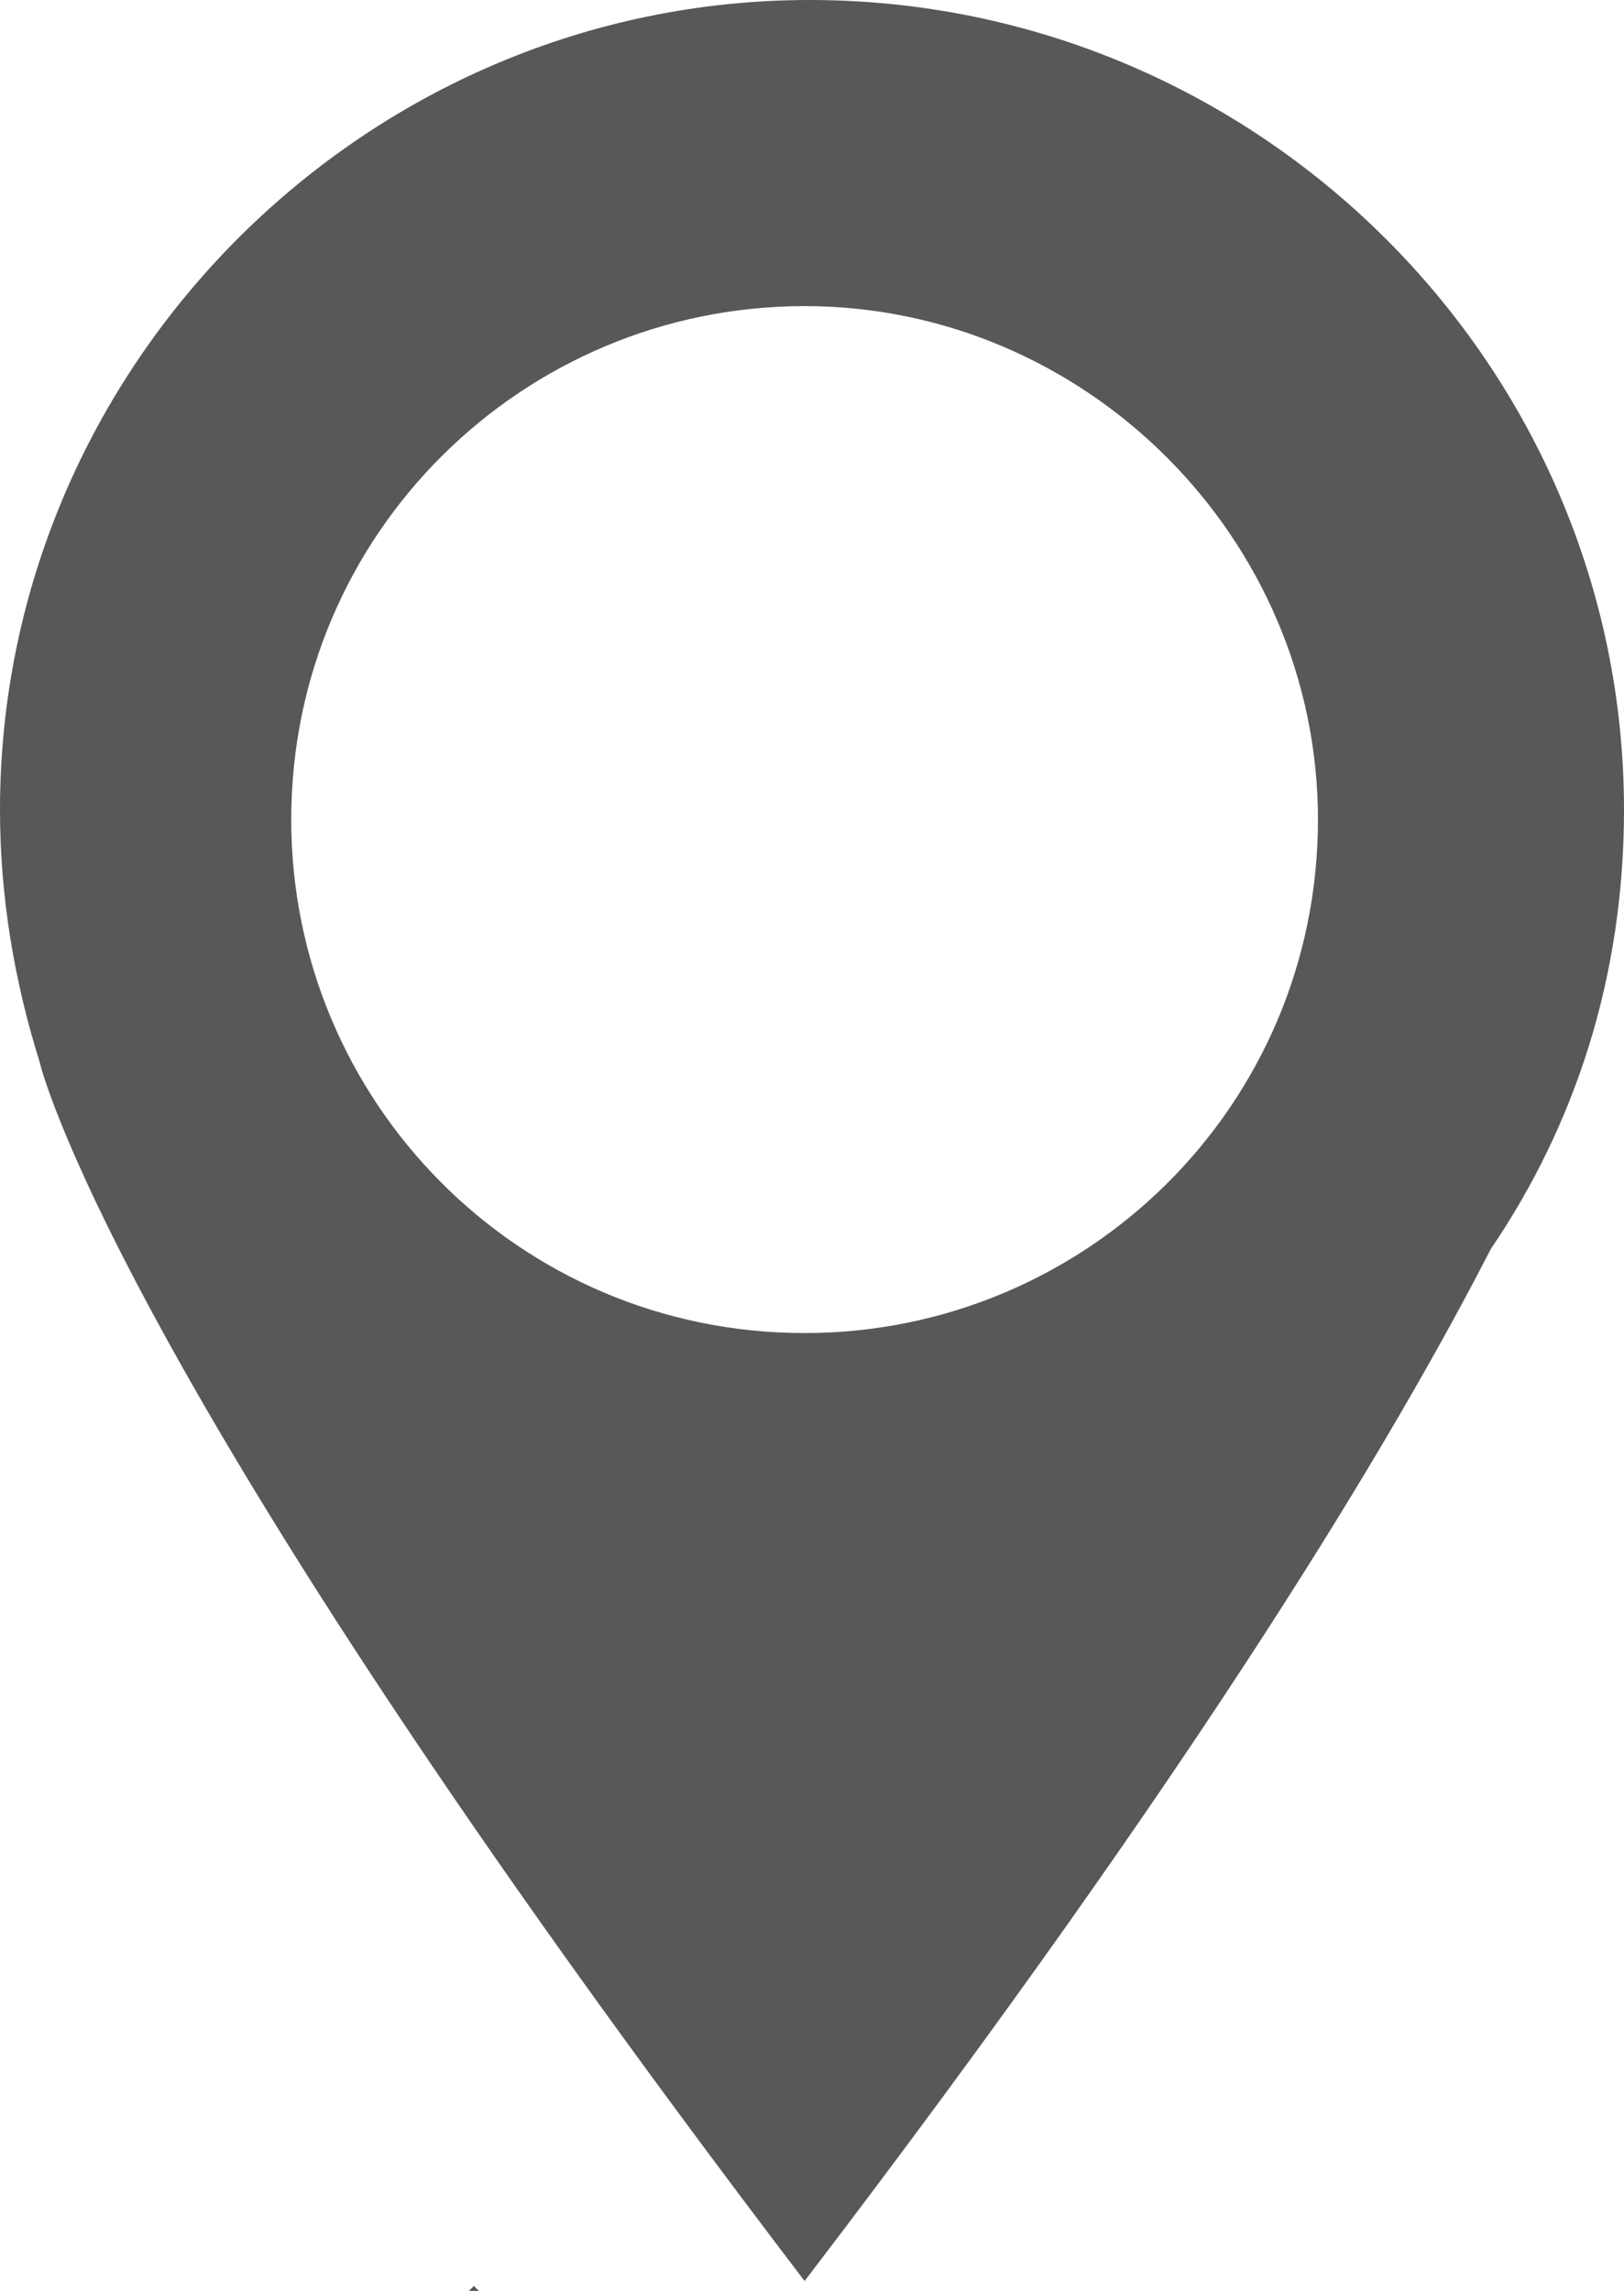 <?xml version="1.0" encoding="utf-8"?>
<!-- Generator: Adobe Illustrator 21.0.2, SVG Export Plug-In . SVG Version: 6.00 Build 0)  -->
<svg version="1.1" id="Capa_1" xmlns="http://www.w3.org/2000/svg" xmlns:xlink="http://www.w3.org/1999/xlink" x="0px" y="0px"
	 viewBox="0 0 32.9 46.4" style="enable-background:new 0 0 32.9 46.4;" xml:space="preserve">
<style type="text/css">
	.st0{fill:#58585a;}
</style>
<path class="st0" d="M32.9,16.4C32.9,7.4,25.5,0,16.4,0C7.4,0,0,7.4,0,16.4c0,1.8,0.3,3.5,0.8,5.1l0,0c0,0,1.4,6.2,15.5,24.7
	c8.1-10.6,12-17.2,13.9-20.9C31.9,22.8,32.9,19.8,32.9,16.4z M16.3,27c-5.8,0-10.4-4.7-10.4-10.4c0-5.8,4.7-10.4,10.4-10.4
	s10.4,4.7,10.4,10.4C26.7,22.4,22,27,16.3,27z"/>
<path class="st0" d="M9.7,46.4c0,0-0.1-0.1-0.1-0.1c0,0-0.1,0.1-0.1,0.1H9.7z"/>
</svg>
